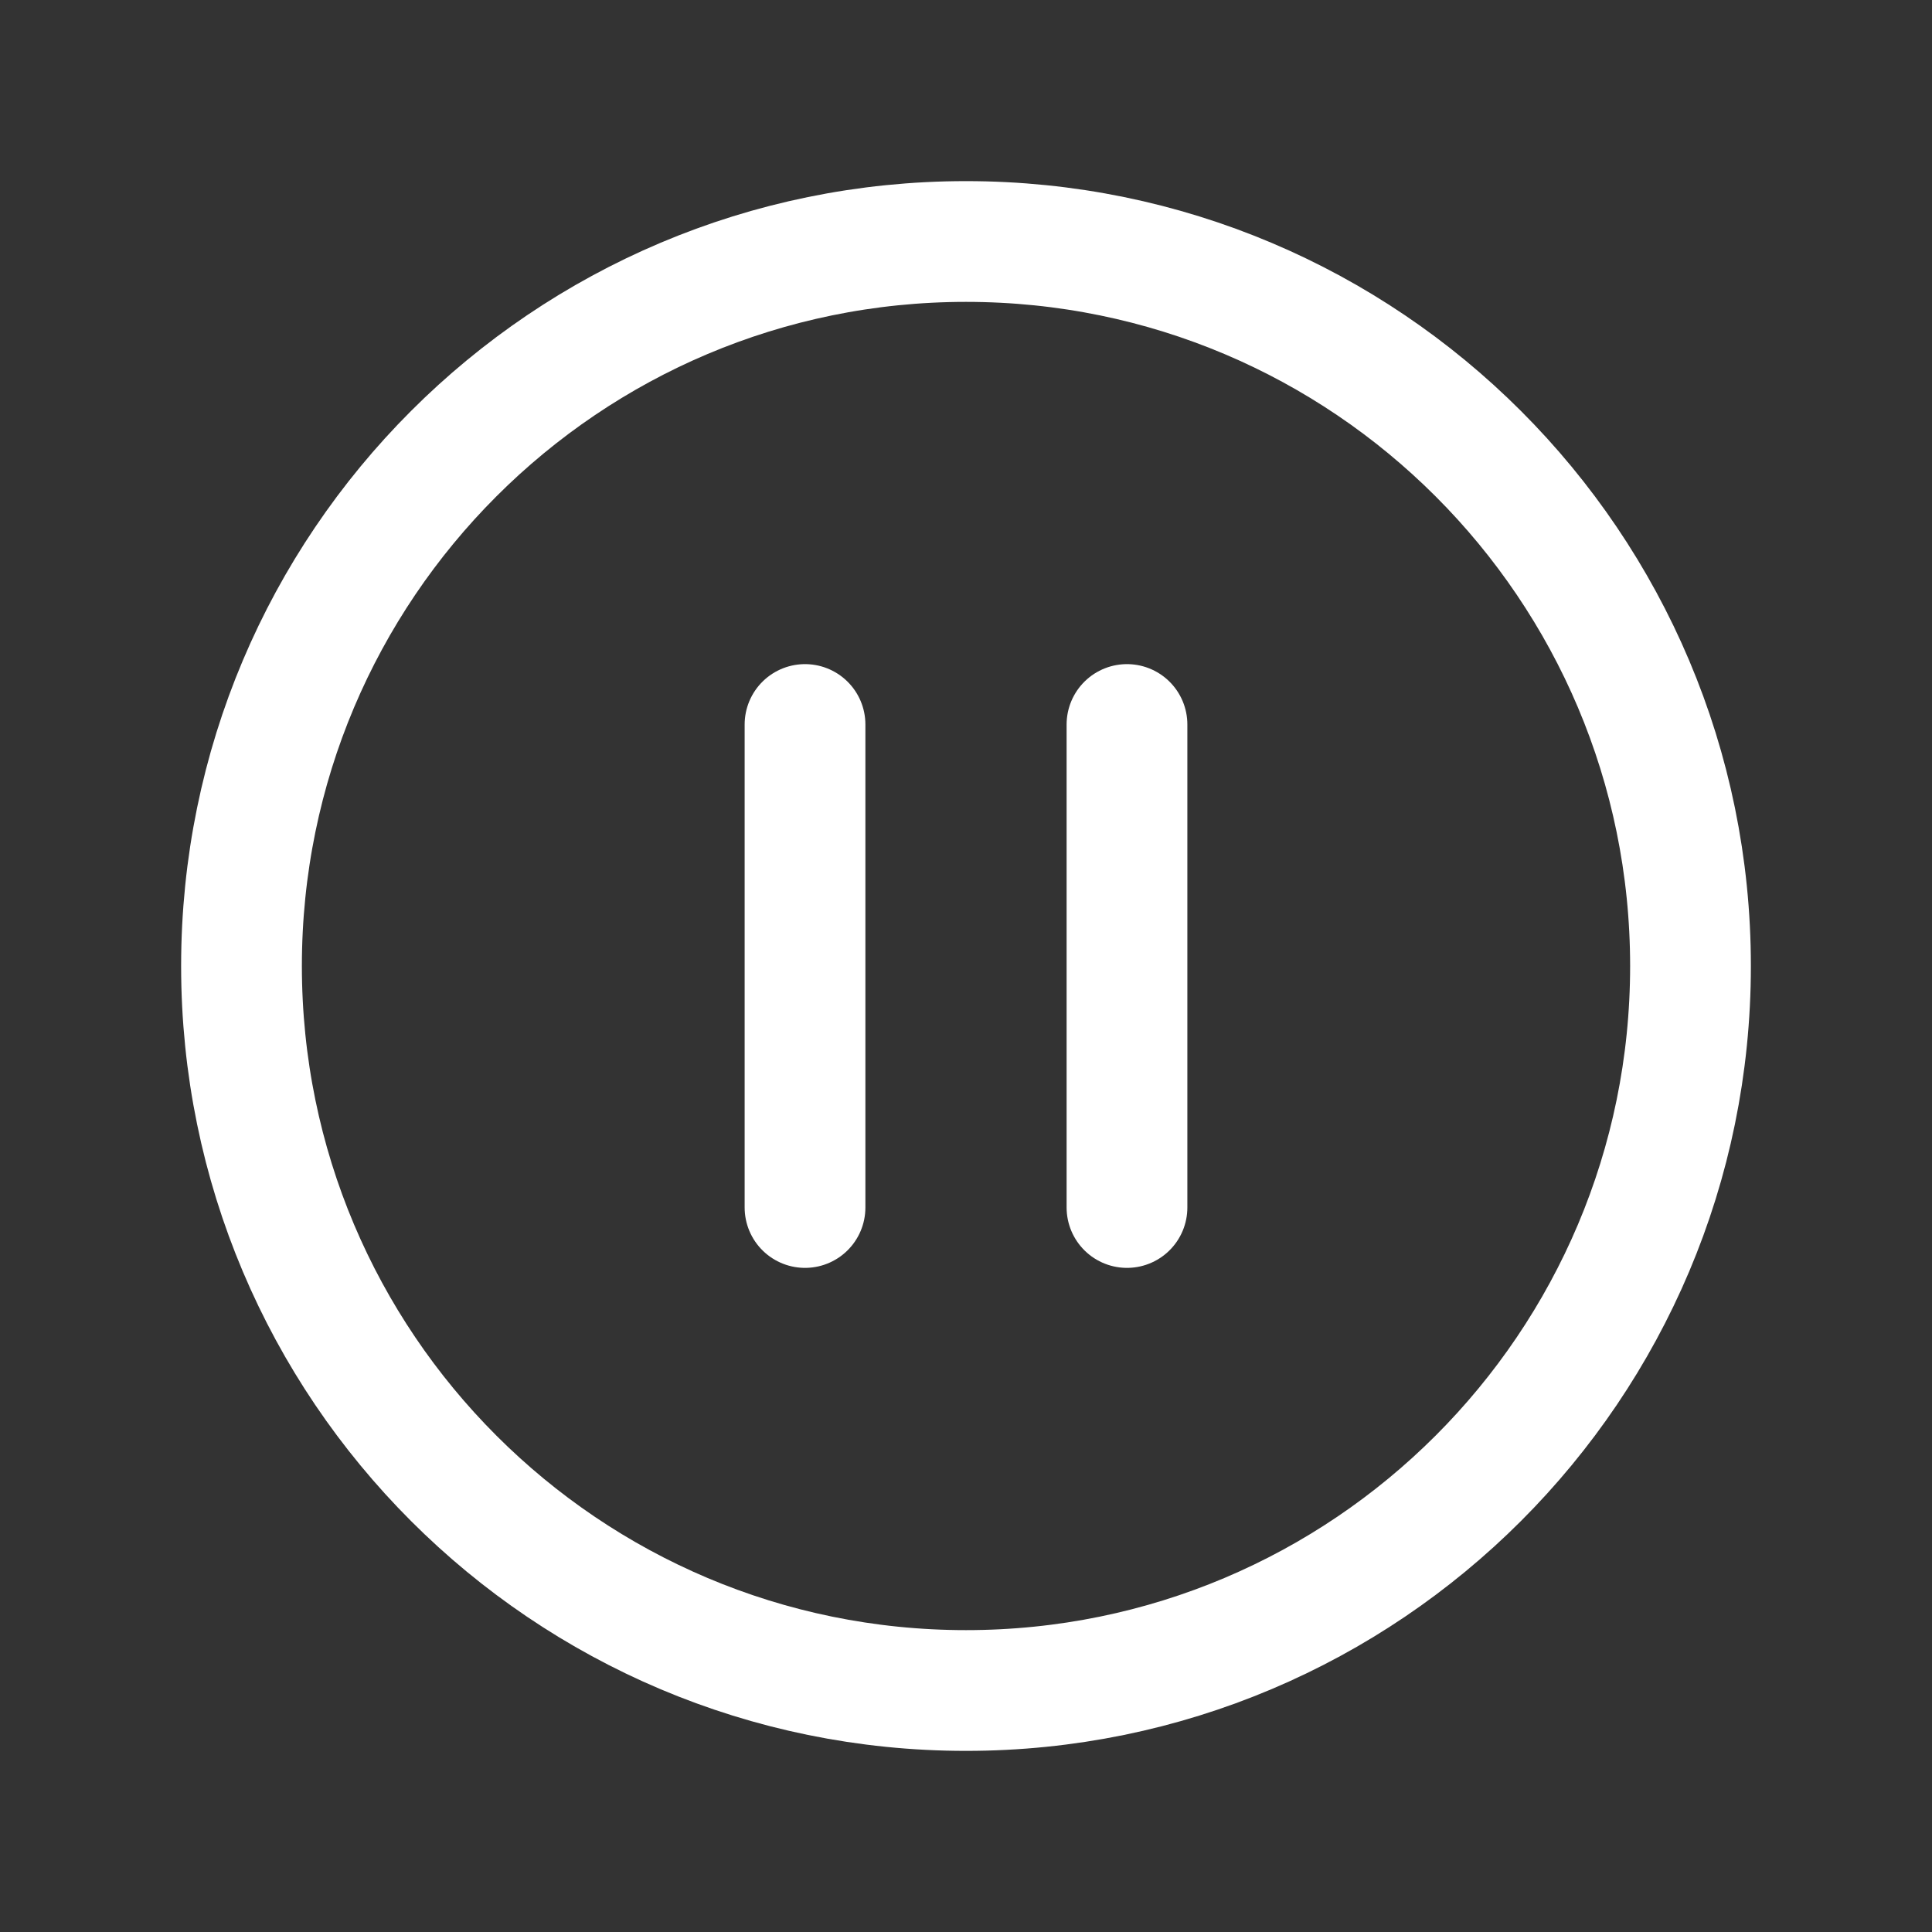 <svg width="34" height="34" viewBox="0 0 34 34" fill="none" xmlns="http://www.w3.org/2000/svg">
<rect x="0" y="0" width="34" height="34" fill="#333333" stroke="none"/>
<path d="M19.833 21.25V12.75" stroke="white" stroke-width="2.125" stroke-linecap="round" stroke-linejoin="round"/>
<path d="M14.167 21.25V12.75" stroke="white" stroke-width="2.125" stroke-linecap="round" stroke-linejoin="round"/>
<path fill-rule="evenodd" clip-rule="evenodd" d="M29.75 17V17C29.75 24.042 24.042 29.75 17 29.75V29.75C9.958 29.75 4.25 24.042 4.25 17V17C4.25 9.958 9.958 4.25 17 4.25V4.25C24.042 4.25 29.75 9.958 29.75 17Z" stroke="white" stroke-width="2.125" stroke-linecap="round" stroke-linejoin="round"/>
</svg>
